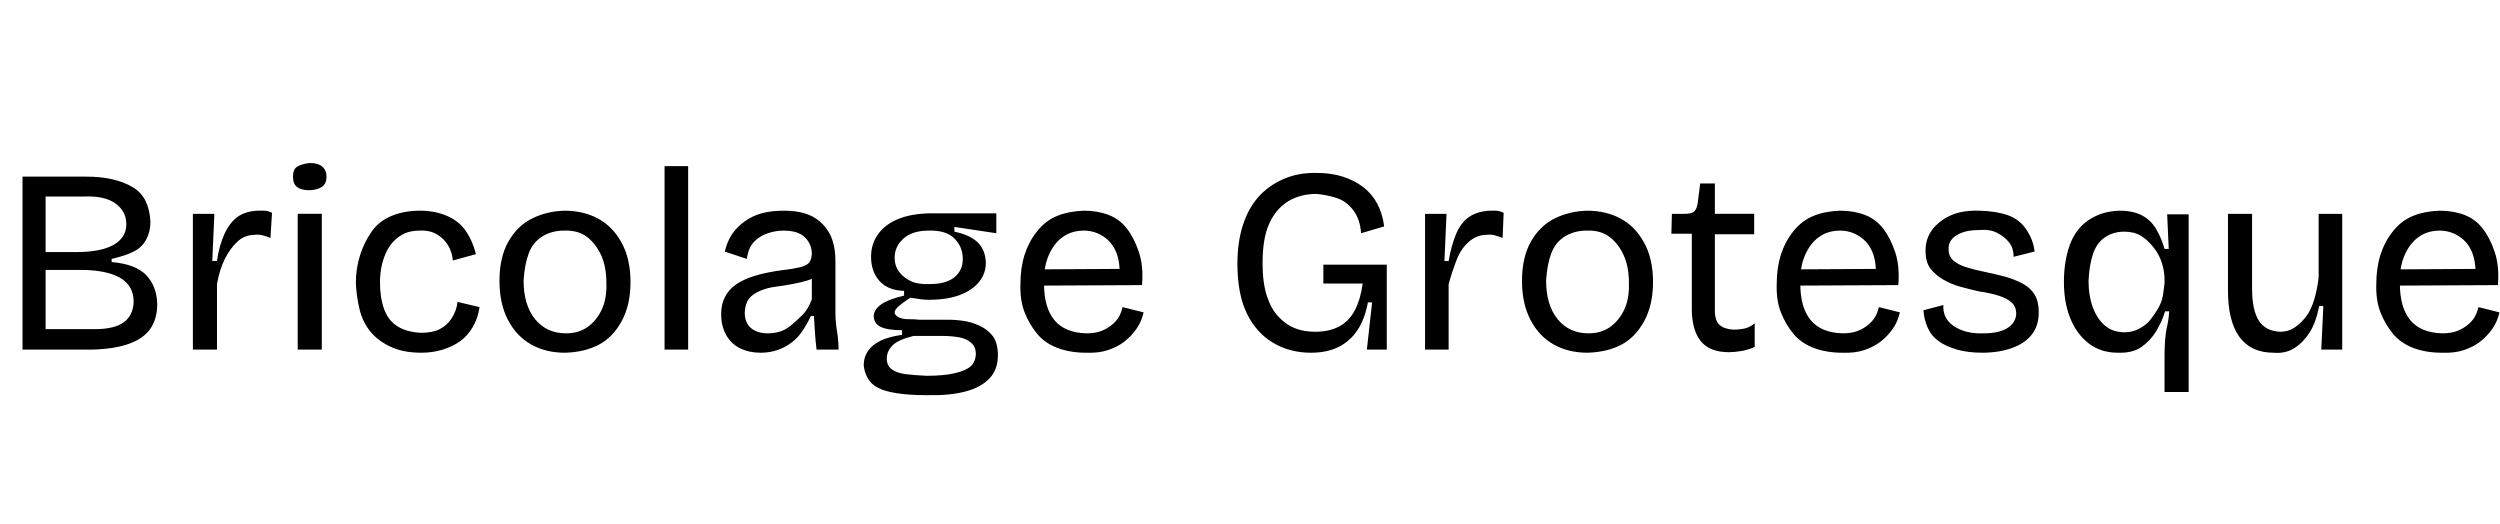 <svg id="fnt-Bricolage Grotesque" viewBox="0 0 4770 1000" xmlns="http://www.w3.org/2000/svg"><path id="bricolage-grotesque" class="f" d="M176 667h-133v-330h121q28 0 50 5t39 15 25 27 9 39q0 19-8 34t-24 23-42 14v6q46 4 66 25t21 55q0 28-13 47t-41 29-70 11m-89-152v113h94q37 0 55-13t19-39q0-31-26-46t-76-15h-66m0-140v106h57q49 0 73-14t24-39-21-40-62-13h-71m327 292h-46v-140-119h41l-4 90h9q4-29 14-51t25-33 39-12q5 0 12 0t15 4l-3 48q-7-3-15-5t-14-1q-20 0-34 13t-24 33-15 48v125m200 0h-46v-259h46v259m-23-304q-16 0-24-6t-8-20 8-19 24-7q16 0 24 7t8 19q0 13-8 19t-24 7m213 310q-34 0-58-11t-39-29-21-43-7-50q0-28 8-53t22-45 38-30 54-10q29 0 52 10t36 29 19 44l-44 12q-1-14-8-27t-21-22-35-8q-19 0-33 8t-23 21-14 31-5 39q0 29 8 51t26 33 45 12q21 0 35-7t23-21 11-31l42 10q-3 21-13 38t-24 27-33 16-41 6m274 0q-37 0-65-16t-44-47-16-74q0-45 17-75t45-44 62-15q36 0 64 15t45 46 17 75-17 75-44 45-64 15m2-37q24 0 41-12t27-33 9-51q0-31-10-53t-27-35-44-12q-23 0-41 11t-26 32-10 52q0 47 22 74t59 27m233 31h-45v-350h45v350m138 6q-21 0-38-8t-27-25-10-41q0-18 7-32t21-24 37-17 55-11q18-2 30-5t17-8 6-17q0-19-13-32t-41-13q-15 0-30 5t-26 16-14 33l-42-14q4-18 13-32t24-25 33-16 43-5q33 0 54 11t33 33 11 59v57q0 16 0 34t3 36 3 35h-42q-2-16-3-32t-2-32h-6q-8 18-20 34t-32 26-44 10m14-37q11 0 22-3t22-12 22-20 18-30v-50l13 2q-8 8-21 12t-29 7-32 5-30 8-21 15-8 26q0 20 12 30t32 10m302 118q-41 0-68-6t-38-19-13-32q0-23 18-38t55-20v-9q-27 0-40-6t-14-20q0-13 14-23t44-17v-9q-31-1-47-19t-16-46q0-25 14-44t40-29 63-10h122v38l-80-12v9q29 6 44 20t16 39q0 21-13 37t-37 25-59 9q-7 0-15-1t-20-3q-14 9-22 16t-8 12 7 9 19 4 21 1h58q10 0 25 2t31 9 26 20 10 37q0 27-16 44t-46 25-75 7m1-37q33 0 54-5t30-13 10-23q0-13-7-20t-16-10-20-4-17-1h-59q-29 7-40 18t-11 25q0 14 10 21t27 9 39 3m6-175q31 0 47-13t16-35q0-23-16-39t-49-15q-31 0-48 15t-17 37q0 15 8 26t22 18 37 6m298 131q-30 0-54-9t-39-27-24-41-8-54q0-31 8-56t24-45 38-29 51-10q26 0 47 8t35 26 23 45 6 63l-203 1v-31l175-1-15 21q2-32-6-52t-25-31-37-11q-23 0-40 12t-27 35-9 54q0 46 20 70t61 25q16 0 27-4t20-11 14-15 8-20l40 10q-4 18-14 32t-23 24-31 16-42 5m429 0q-40 0-72-19t-50-56-18-95q0-40 10-72t29-54 48-35 65-12q27 0 49 7t39 20 27 32 13 43l-44 13q-2-27-15-44t-31-23-39-8q-31 0-54 14t-36 42-13 76q0 37 8 62t22 40 31 22 39 7q27 0 46-10t30-31 15-51h-75v-36h121v49 113h-38l10-90h-8q-6 32-20 53t-36 32-53 11m263-6h-45v-140-119h41l-4 90h8q5-29 14-51t25-33 40-12q5 0 11 0t15 4l-2 48q-8-3-15-5t-15-1q-19 0-34 13t-23 33-16 48v125m265 6q-37 0-65-16t-44-47-16-74q0-45 17-75t45-44 62-15q36 0 64 15t45 46 17 75-17 75-44 45-64 15m2-37q24 0 41-12t27-33 9-51q0-31-10-53t-27-35-44-12q-23 0-41 11t-26 32-10 52q0 47 22 74t59 27m268 36q-36 0-53-20t-18-59v-147h-39l1-38h24q13 0 18-4t7-15l5-39h28v58h75v39h-75v145q0 20 9 28t27 9q10 0 20-2t20-10v45q-14 6-27 8t-22 2m216 1q-30 0-54-9t-39-27-24-41-8-54q0-31 8-56t24-45 38-29 51-10q26 0 47 8t35 26 23 45 6 63l-203 1v-31l175-1-15 21q2-32-6-52t-25-31-37-11q-23 0-40 12t-27 35-9 54q0 46 20 70t61 25q16 0 27-4t20-11 14-15 8-20l40 10q-4 18-14 32t-23 24-31 16-42 5m267 0q-27 0-48-6t-35-16-21-26-8-33l38-10q-1 17 8 29t27 19 42 6q29 0 45-10t17-27q0-14-9-22t-25-13-37-8q-18-4-36-9t-33-14-24-21-9-34q0-23 13-40t35-27 55-9 55 9 35 28 15 41l-40 10q0-17-9-28t-23-18-35-5q-26 0-42 10t-15 27q0 13 9 21t25 13 36 9q20 4 38 9t33 13 23 21 8 34q0 25-13 42t-38 26-57 9m394 75h-46v-70q0-13 1-28t4-28 4-28h-8q-6 20-17 38t-28 30-45 11q-33 0-56-18t-35-48-12-69q0-39 11-70t36-48 59-18q26 0 43 9t27 26 16 38h8l-3-66h41v128 211m-122-114q15 0 28-7t21-17 15-22 9-25 3-23v-6q0-16-5-32t-16-30-24-22-32-8q-21 0-37 11t-23 33-8 51q0 27 8 49t23 35 38 13m284 39q-43 0-65-30t-22-89v-146h46v142q0 42 13 62t41 21q15 0 27-8t22-21 16-34 8-41v-121h45v151 108h-40l4-83h-8q-6 31-18 50t-29 30-40 9m321 0q-30 0-54-9t-39-27-24-41-8-54q0-31 8-56t24-45 38-29 51-10q26 0 47 8t35 26 23 45 6 63l-203 1v-31l175-1-15 21q2-32-6-52t-25-31-37-11q-23 0-40 12t-27 35-9 54q0 46 20 70t61 25q16 0 27-4t20-11 14-15 8-20l40 10q-4 18-14 32t-23 24-31 16-42 5" />
</svg>